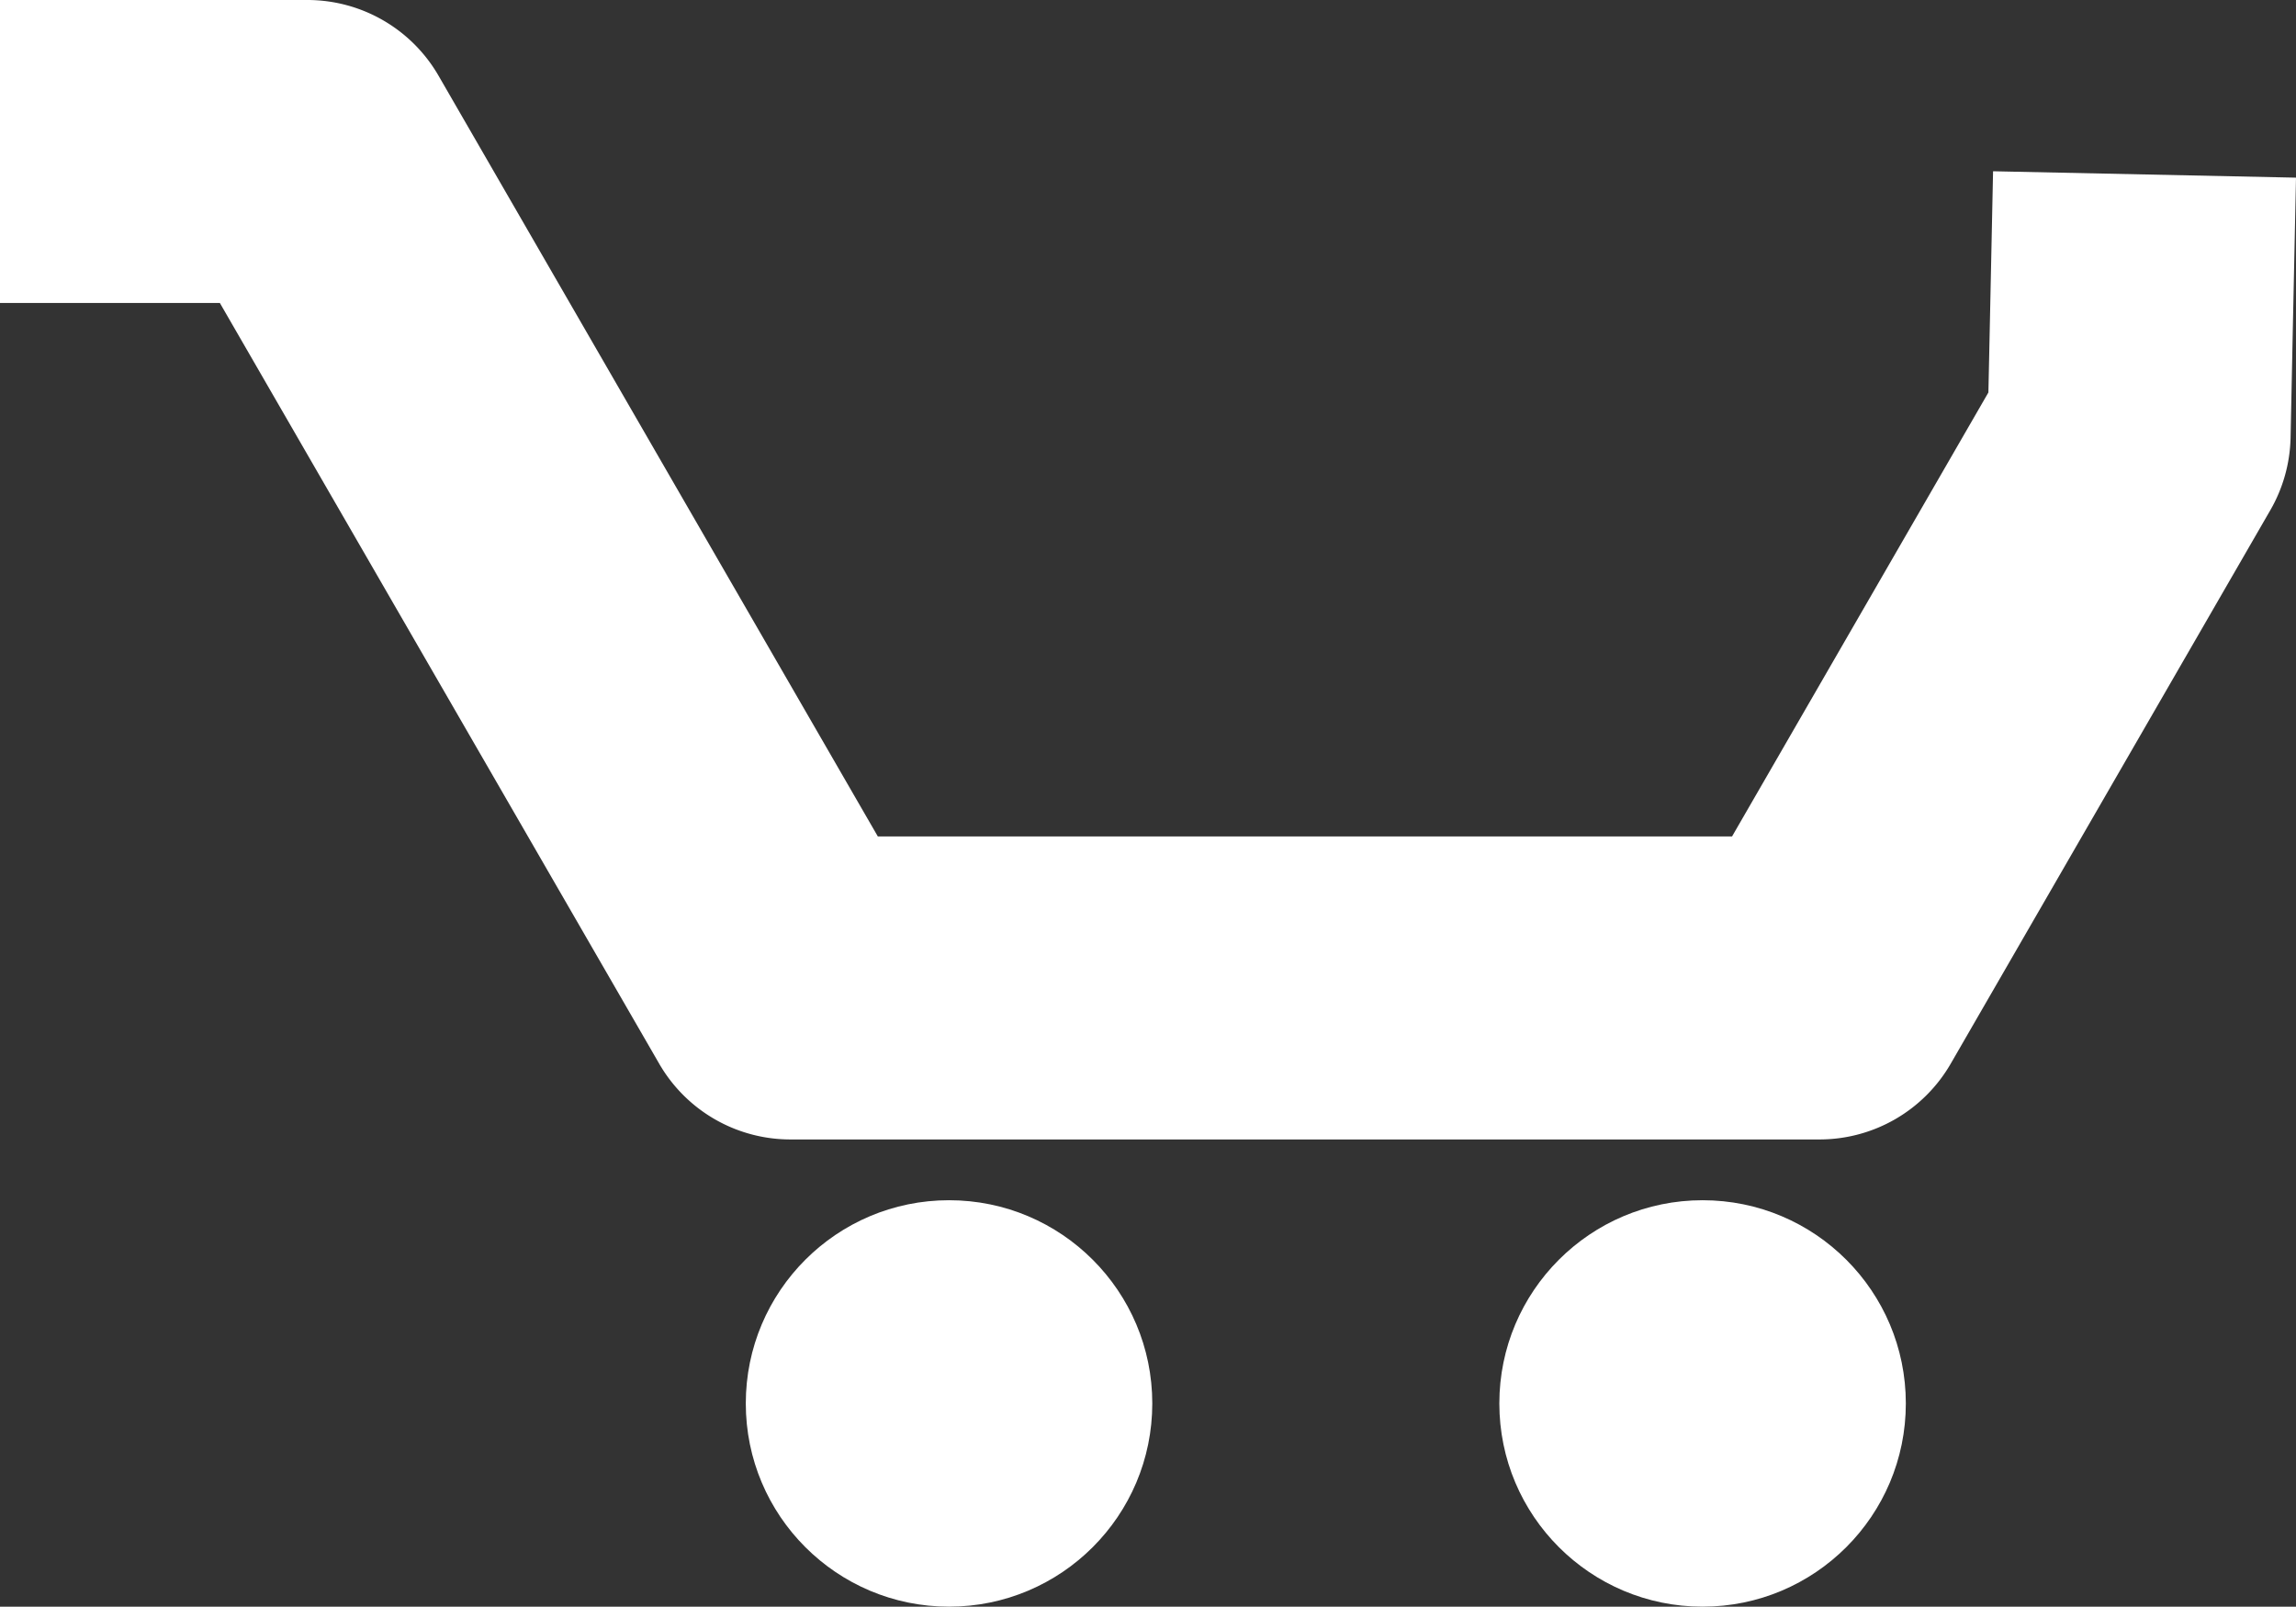 <?xml version="1.0" encoding="UTF-8" standalone="no"?>
<!-- Created with Inkscape (http://www.inkscape.org/) -->

<svg
   width="75.777mm"
   height="53.033mm"
   viewBox="0 0 75.777 53.033"
   version="1.1"
   id="svg5"
   inkscape:export-filename="shoppingCart.svg"
   inkscape:export-xdpi="96"
   inkscape:export-ydpi="96"
   xmlns:inkscape="http://www.inkscape.org/namespaces/inkscape"
   xmlns:sodipodi="http://sodipodi.sourceforge.net/DTD/sodipodi-0.dtd"
   xmlns="http://www.w3.org/2000/svg"
   xmlns:svg="http://www.w3.org/2000/svg">
  <rect x="0" y="0" width="75.777" height="53.033" fill="#333333" stroke="none"/>
  <sodipodi:namedview
     id="namedview7"
     pagecolor="#ffffff"
     bordercolor="#000000"
     borderopacity="0.25"
     inkscape:showpageshadow="2"
     inkscape:pageopacity="0.0"
     inkscape:pagecheckerboard="0"
     inkscape:deskcolor="#d1d1d1"
     inkscape:document-units="mm"
     showgrid="false" />
  <defs
     id="defs2" />
  <g
     inkscape:label="Layer 1"
     inkscape:groupmode="layer"
     id="layer1"
     transform="translate(-34.643,-117.824)">
    <path
       style="color:#000000;fill:#ffffff;stroke-linecap:square;stroke-linejoin:round;-inkscape-stroke:none"
       d="m 34.643,117.824 v 10 h 5 2.256 l 14.5,25.111 a 5,5 0 0 0 4.33,2.5 h 33.965 a 5,5 0 0 0 4.33,-2.5 l 10.547,-18.268 a 5,5 0 0 0 0.67,-2.395 l 0.074,-3.586 0.105,-4.998 -9.998,-0.211 -0.105,5 -0.049,2.301 -8.461,14.656 H 63.615 L 49.117,120.324 a 5,5 0 0 0 -4.332,-2.5 h -5.143 z"
       id="path288" />
    <circle
       style="fill:#ffffff;stroke:none;stroke-width:10;stroke-linecap:square;stroke-linejoin:round;stroke-dasharray:none"
       id="path4691"
       cx="65.965"
       cy="164.149"
       r="6.708" />
    <circle
       style="fill:#ffffff;stroke:none;stroke-width:10;stroke-linecap:square;stroke-linejoin:round;stroke-dasharray:none"
       id="circle4815"
       cx="90.835"
       cy="164.149"
       r="6.708" />
  </g>
</svg>
